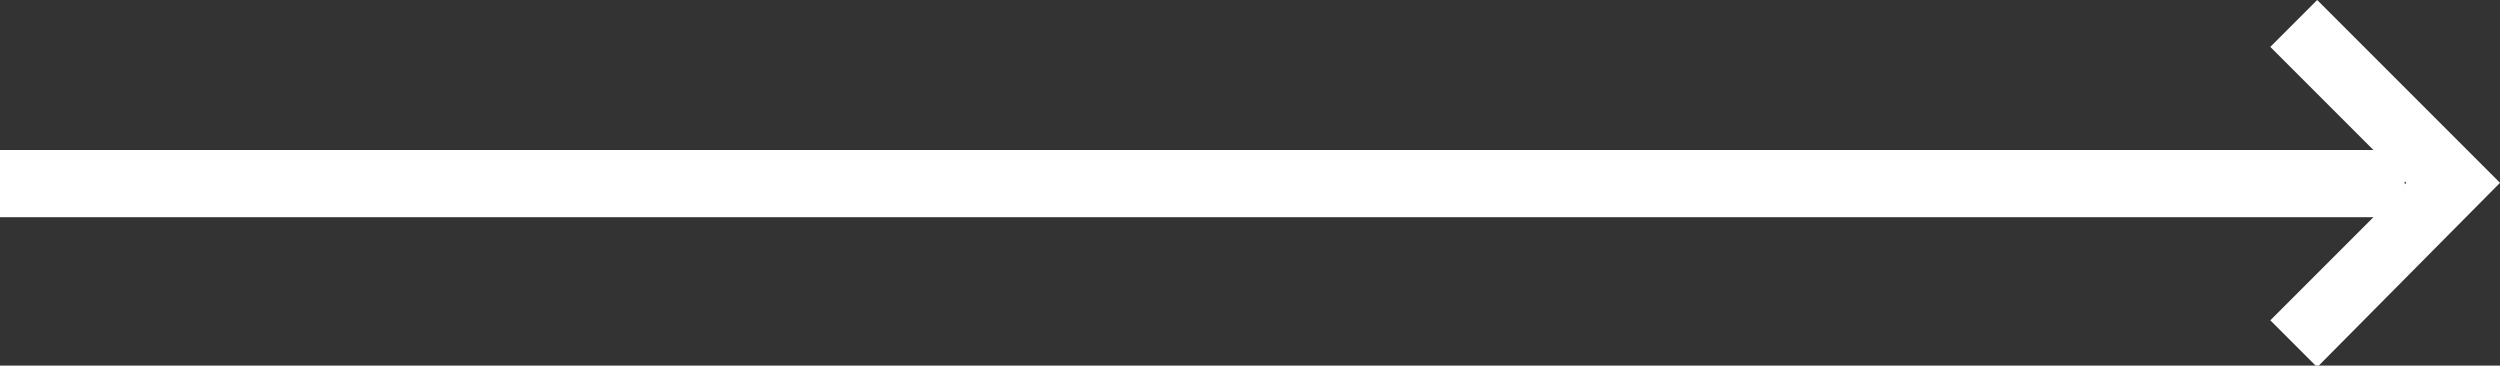 <?xml version="1.0" encoding="utf-8"?>
<!-- Generator: Adobe Illustrator 24.2.3, SVG Export Plug-In . SVG Version: 6.00 Build 0)  -->
<svg version="1.1" id="Layer_1" xmlns="http://www.w3.org/2000/svg" xmlns:xlink="http://www.w3.org/1999/xlink" x="0px" y="0px"
	 viewBox="0 0 160 23.4" style="enable-background:new 0 0 160 23.4;" xml:space="preserve">
<rect x="0" y="0" width="160" height="23.4" fill="#333333" stroke="none"/>
<style type="text/css">
	.st0{fill:#FFFFFF;}
</style>
<path class="st0" d="M148.3,0l-3,3l6.6,6.6H0v4.3h151.9l-6.6,6.6l3,3L160,11.7L148.3,0z M153.9,11.6l0.1,0.1l-0.1,0.1V11.6z"/>
</svg>
